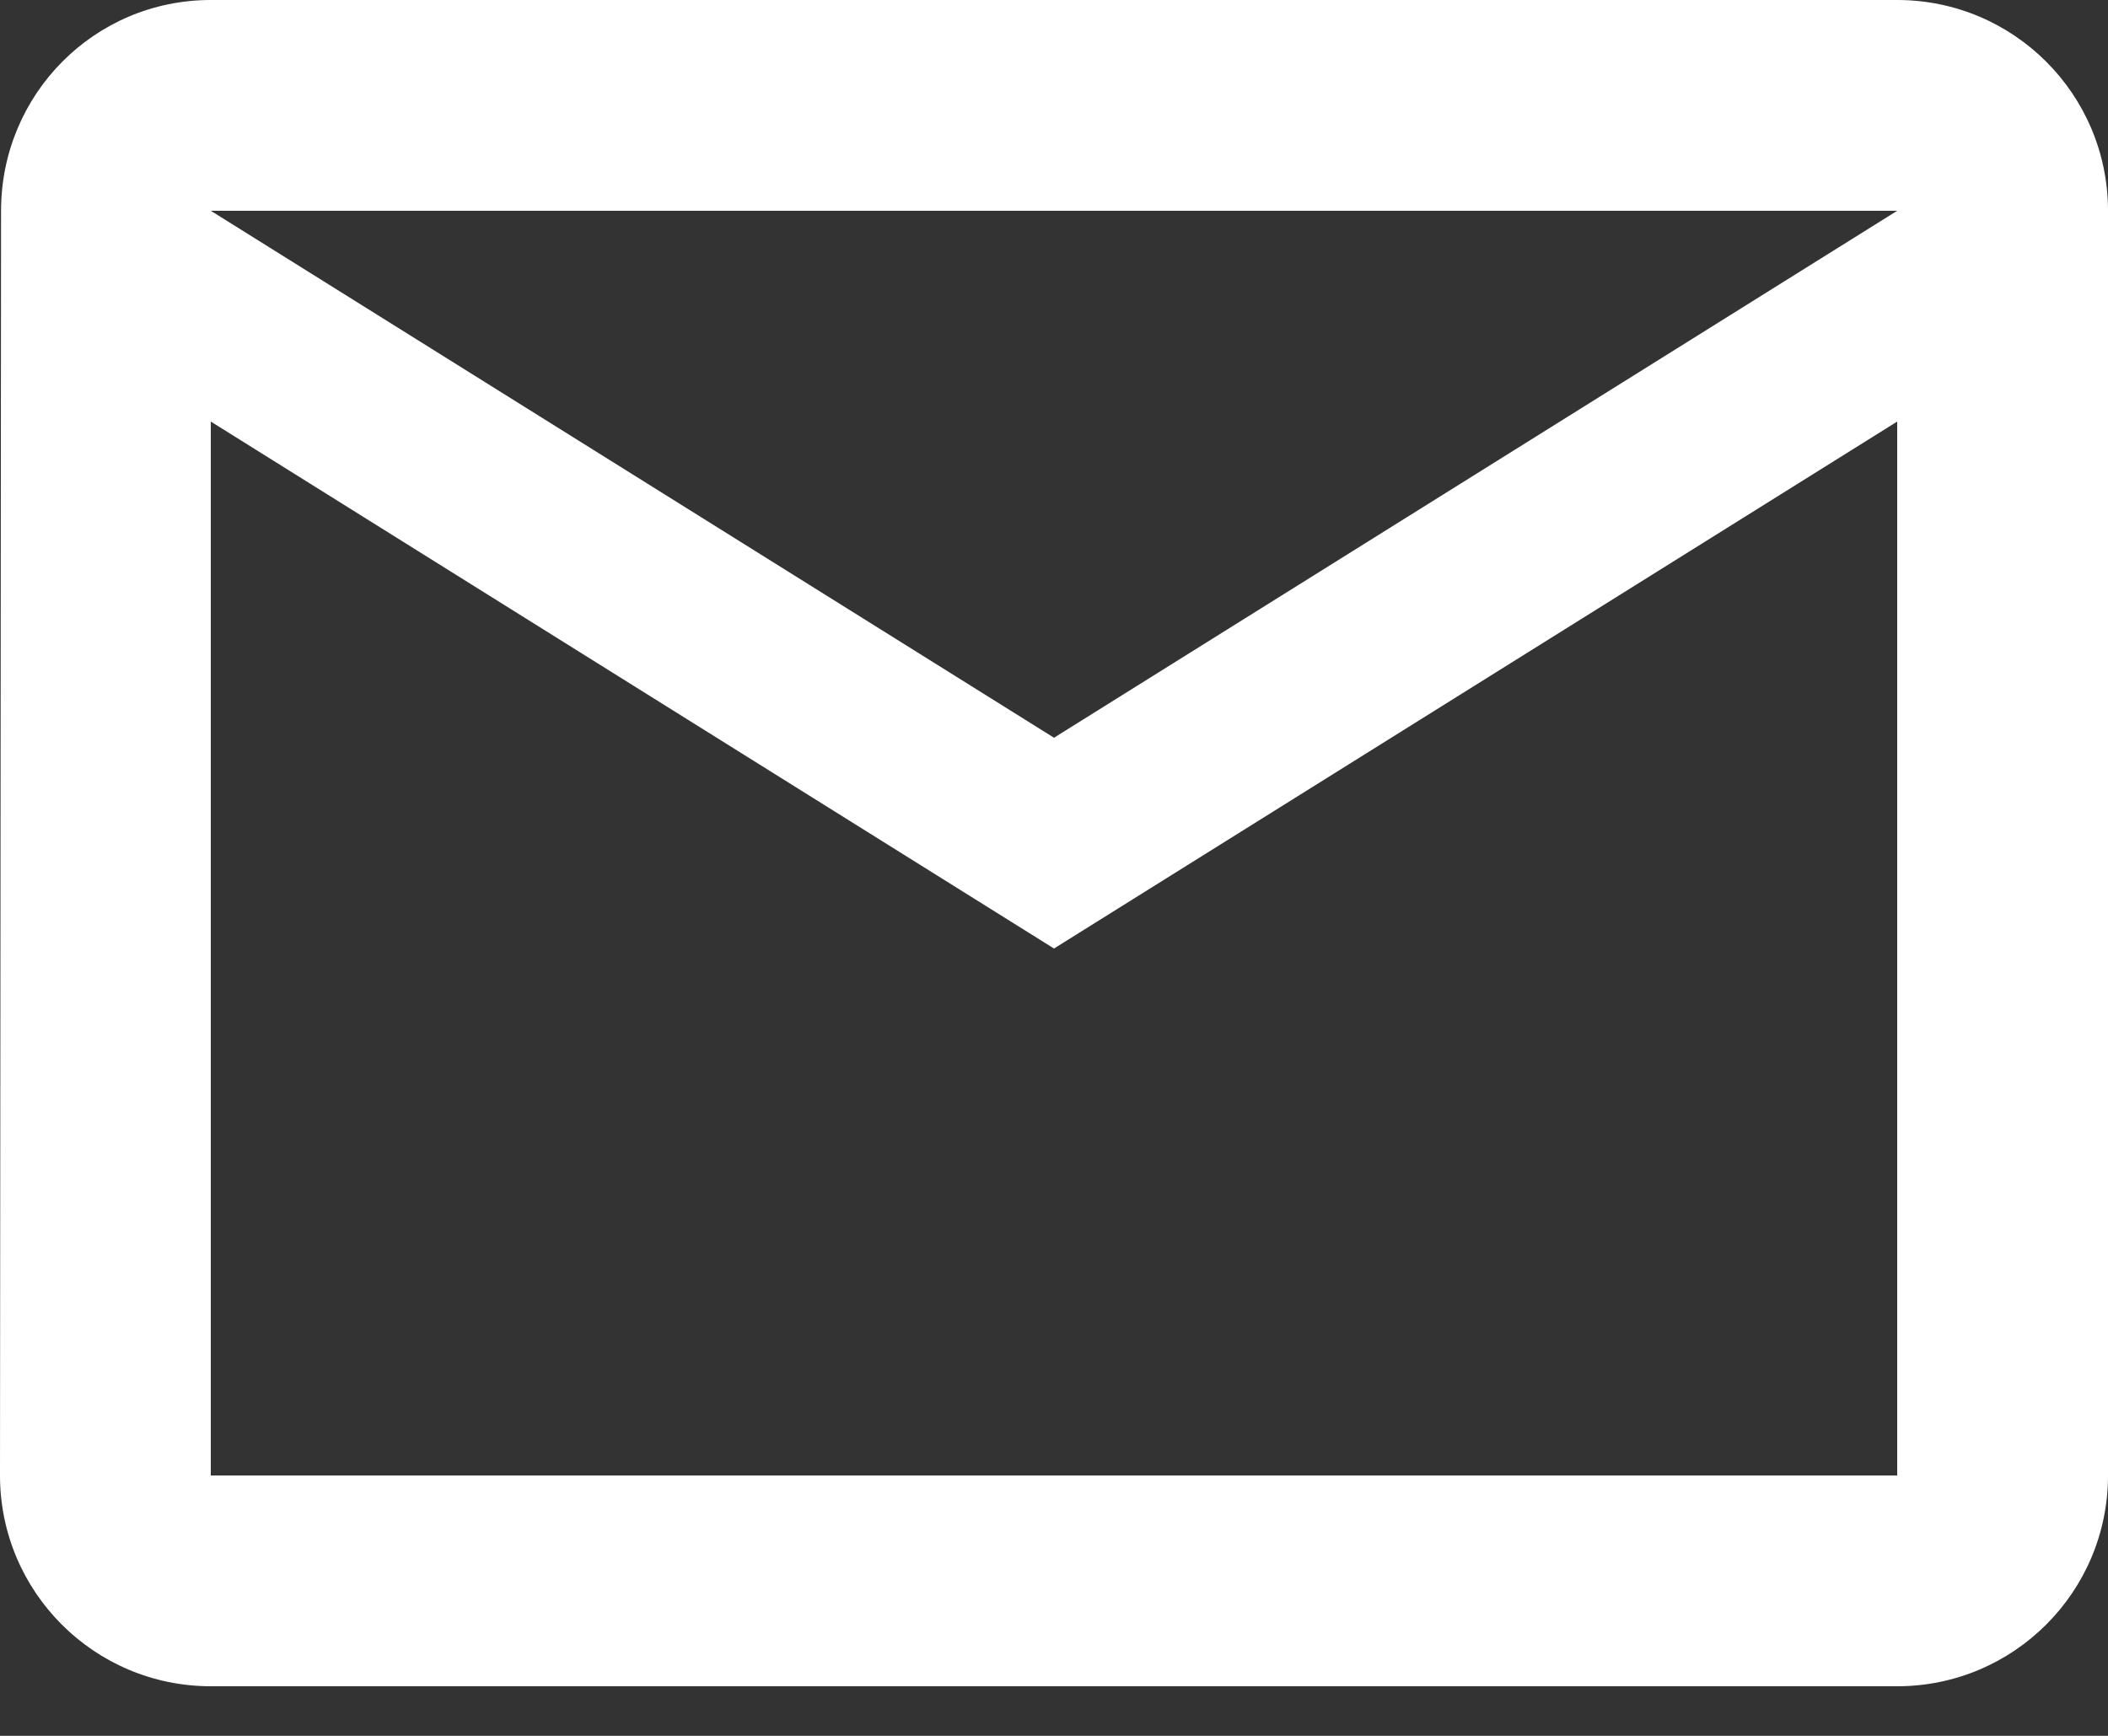 <svg width="34" height="28" viewBox="0 0 34 28" fill="none" xmlns="http://www.w3.org/2000/svg">
<rect x="0" y="0" width="34" height="28" fill="#333333" stroke="none"/>
<path d="M30.6 0H3.4C1.522 0 0.017 1.522 0.017 3.4L0 23.8C0 25.678 1.522 27.2 3.4 27.2H30.6C32.478 27.2 34 25.678 34 23.8V3.4C34 1.522 32.478 0 30.6 0ZM30.6 23.8H3.4V6.8L17 15.3L30.6 6.8V23.8ZM17 11.9L3.4 3.4H30.6L17 11.9Z" fill="white"/>
</svg>
